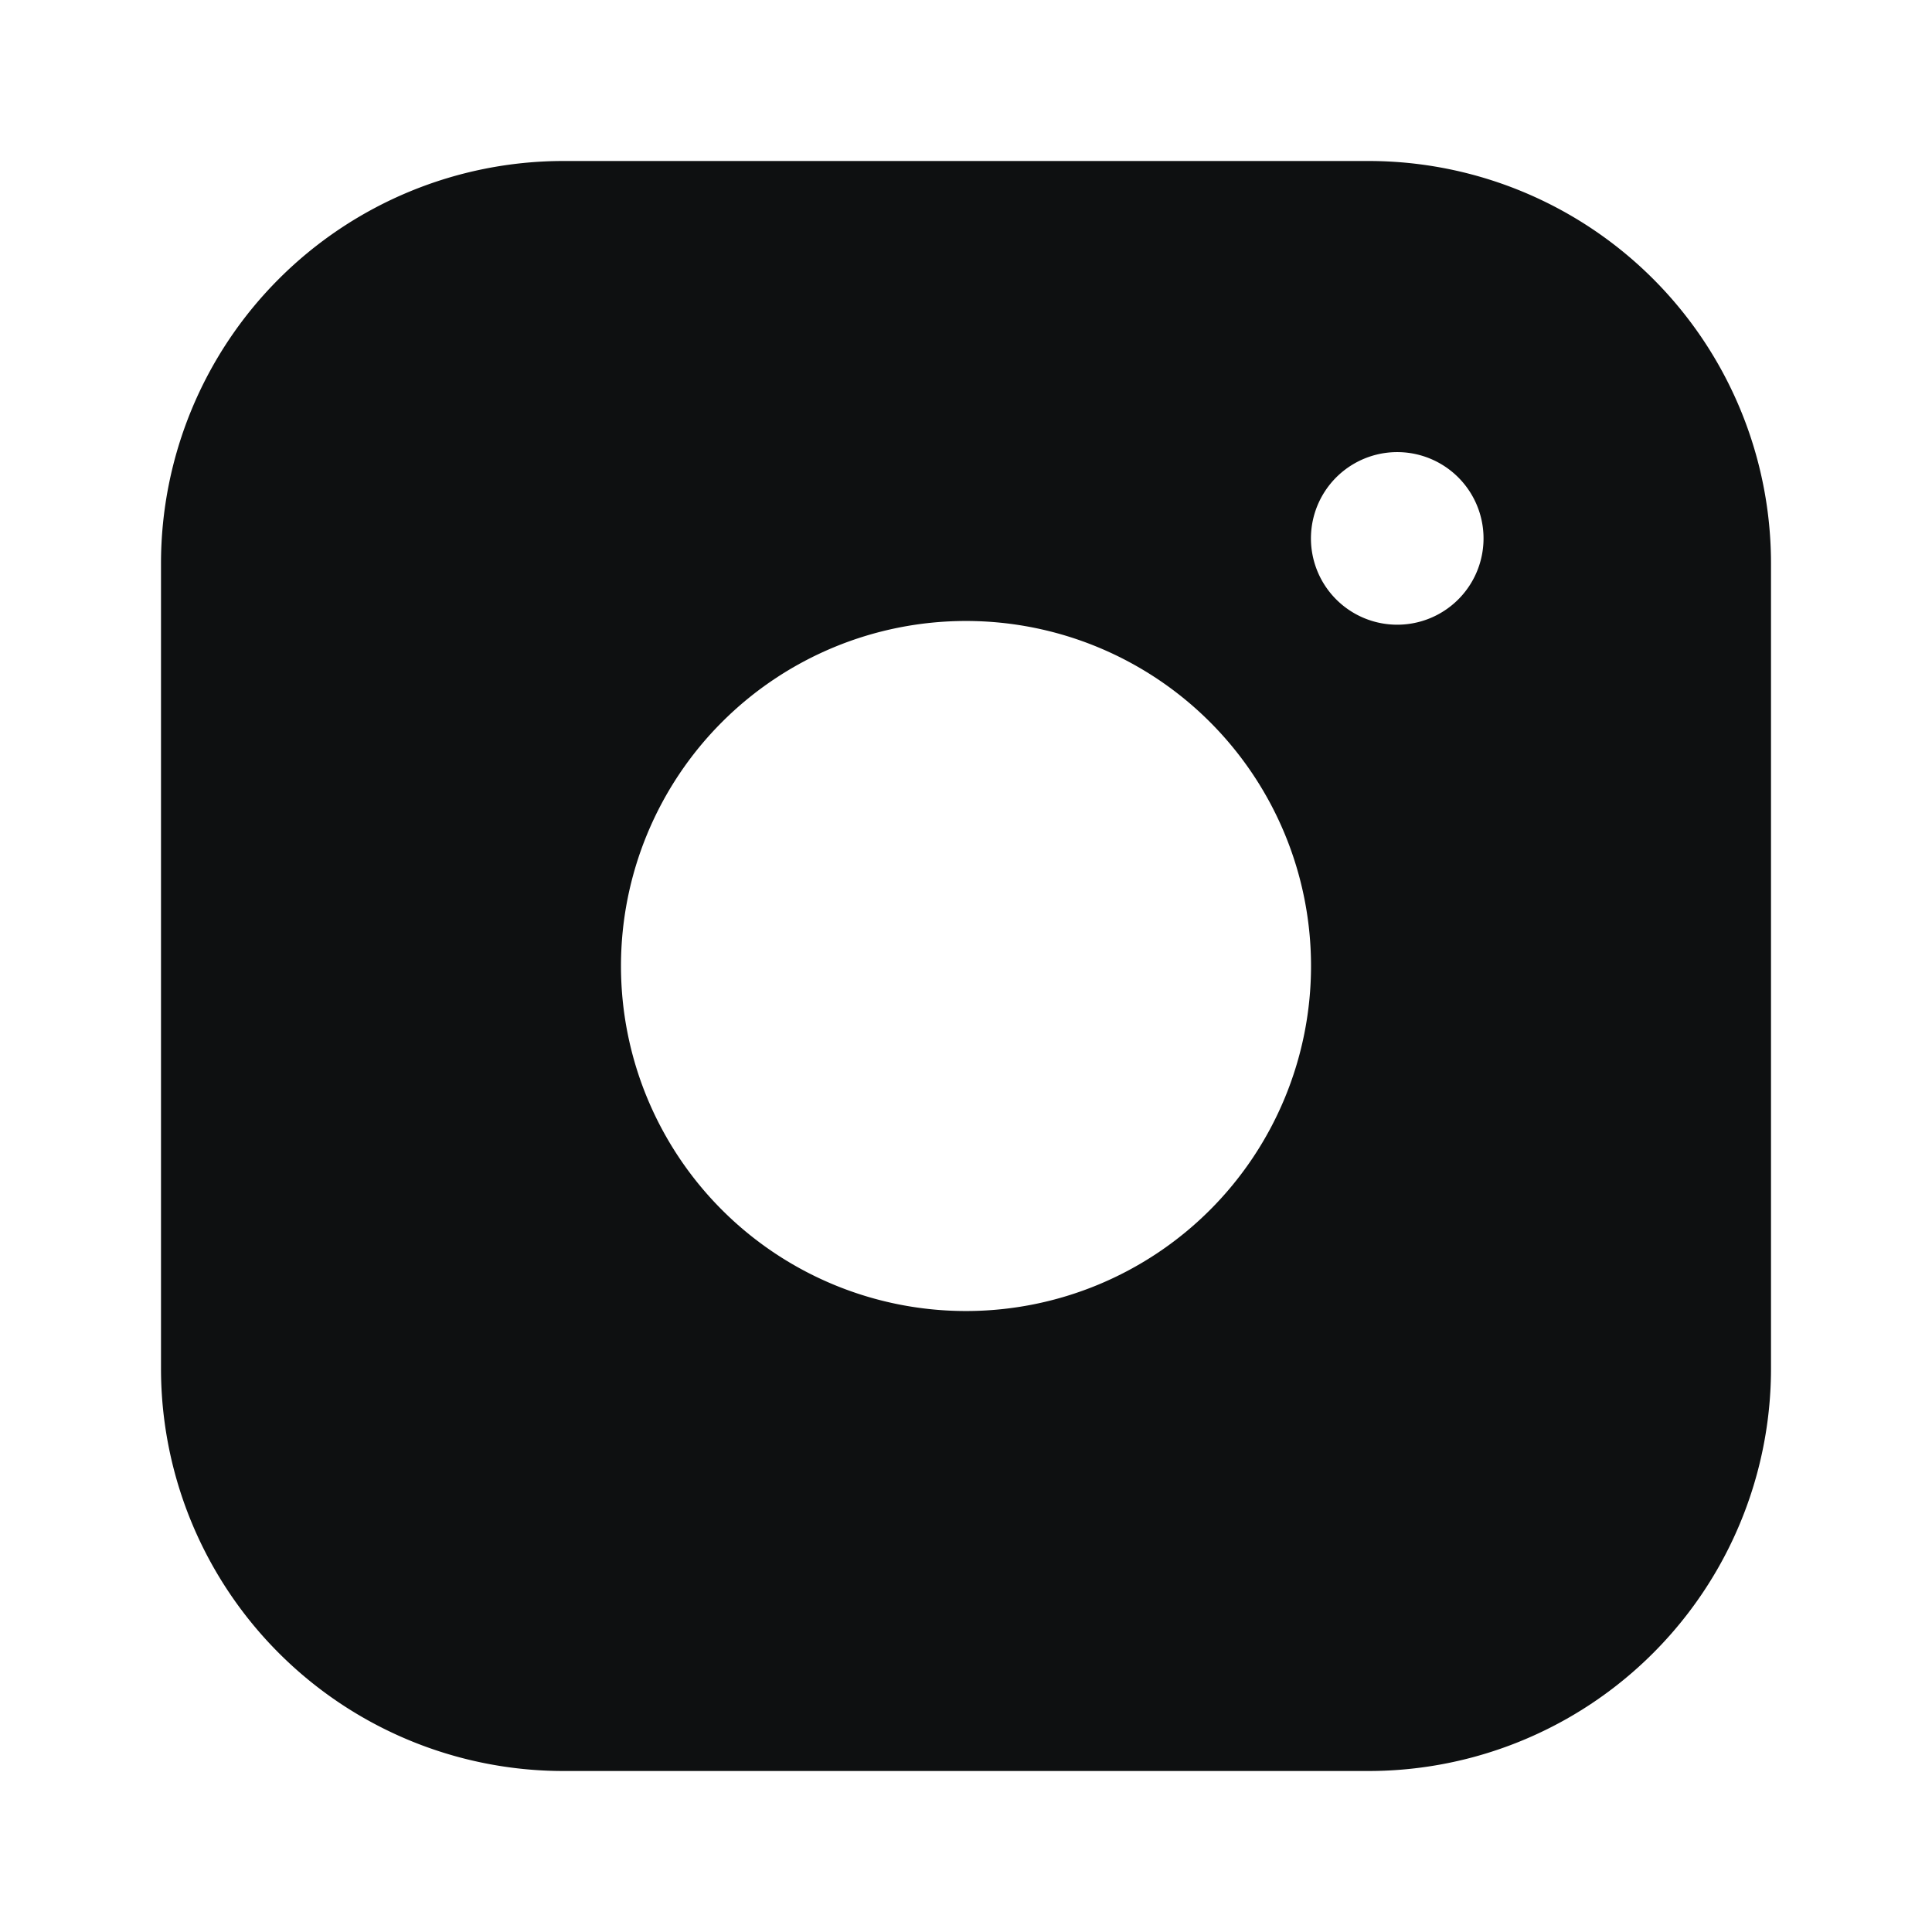 <svg xmlns="http://www.w3.org/2000/svg" fill="none" viewBox="0 0 12 12"><path fill="#0E1011" fill-rule="evenodd" d="M3.5 1A2.5 2.5 0 0 0 1 3.5v5A2.5 2.5 0 0 0 3.5 11h5A2.5 2.5 0 0 0 11 8.5v-5A2.5 2.5 0 0 0 8.5 1h-5Zm5.714 2.321a.536.536 0 1 1-1.071 0 .536.536 0 0 1 1.071 0ZM8.143 6a2.143 2.143 0 1 1-4.286 0 2.143 2.143 0 0 1 4.286 0Z" clip-rule="evenodd"/></svg>